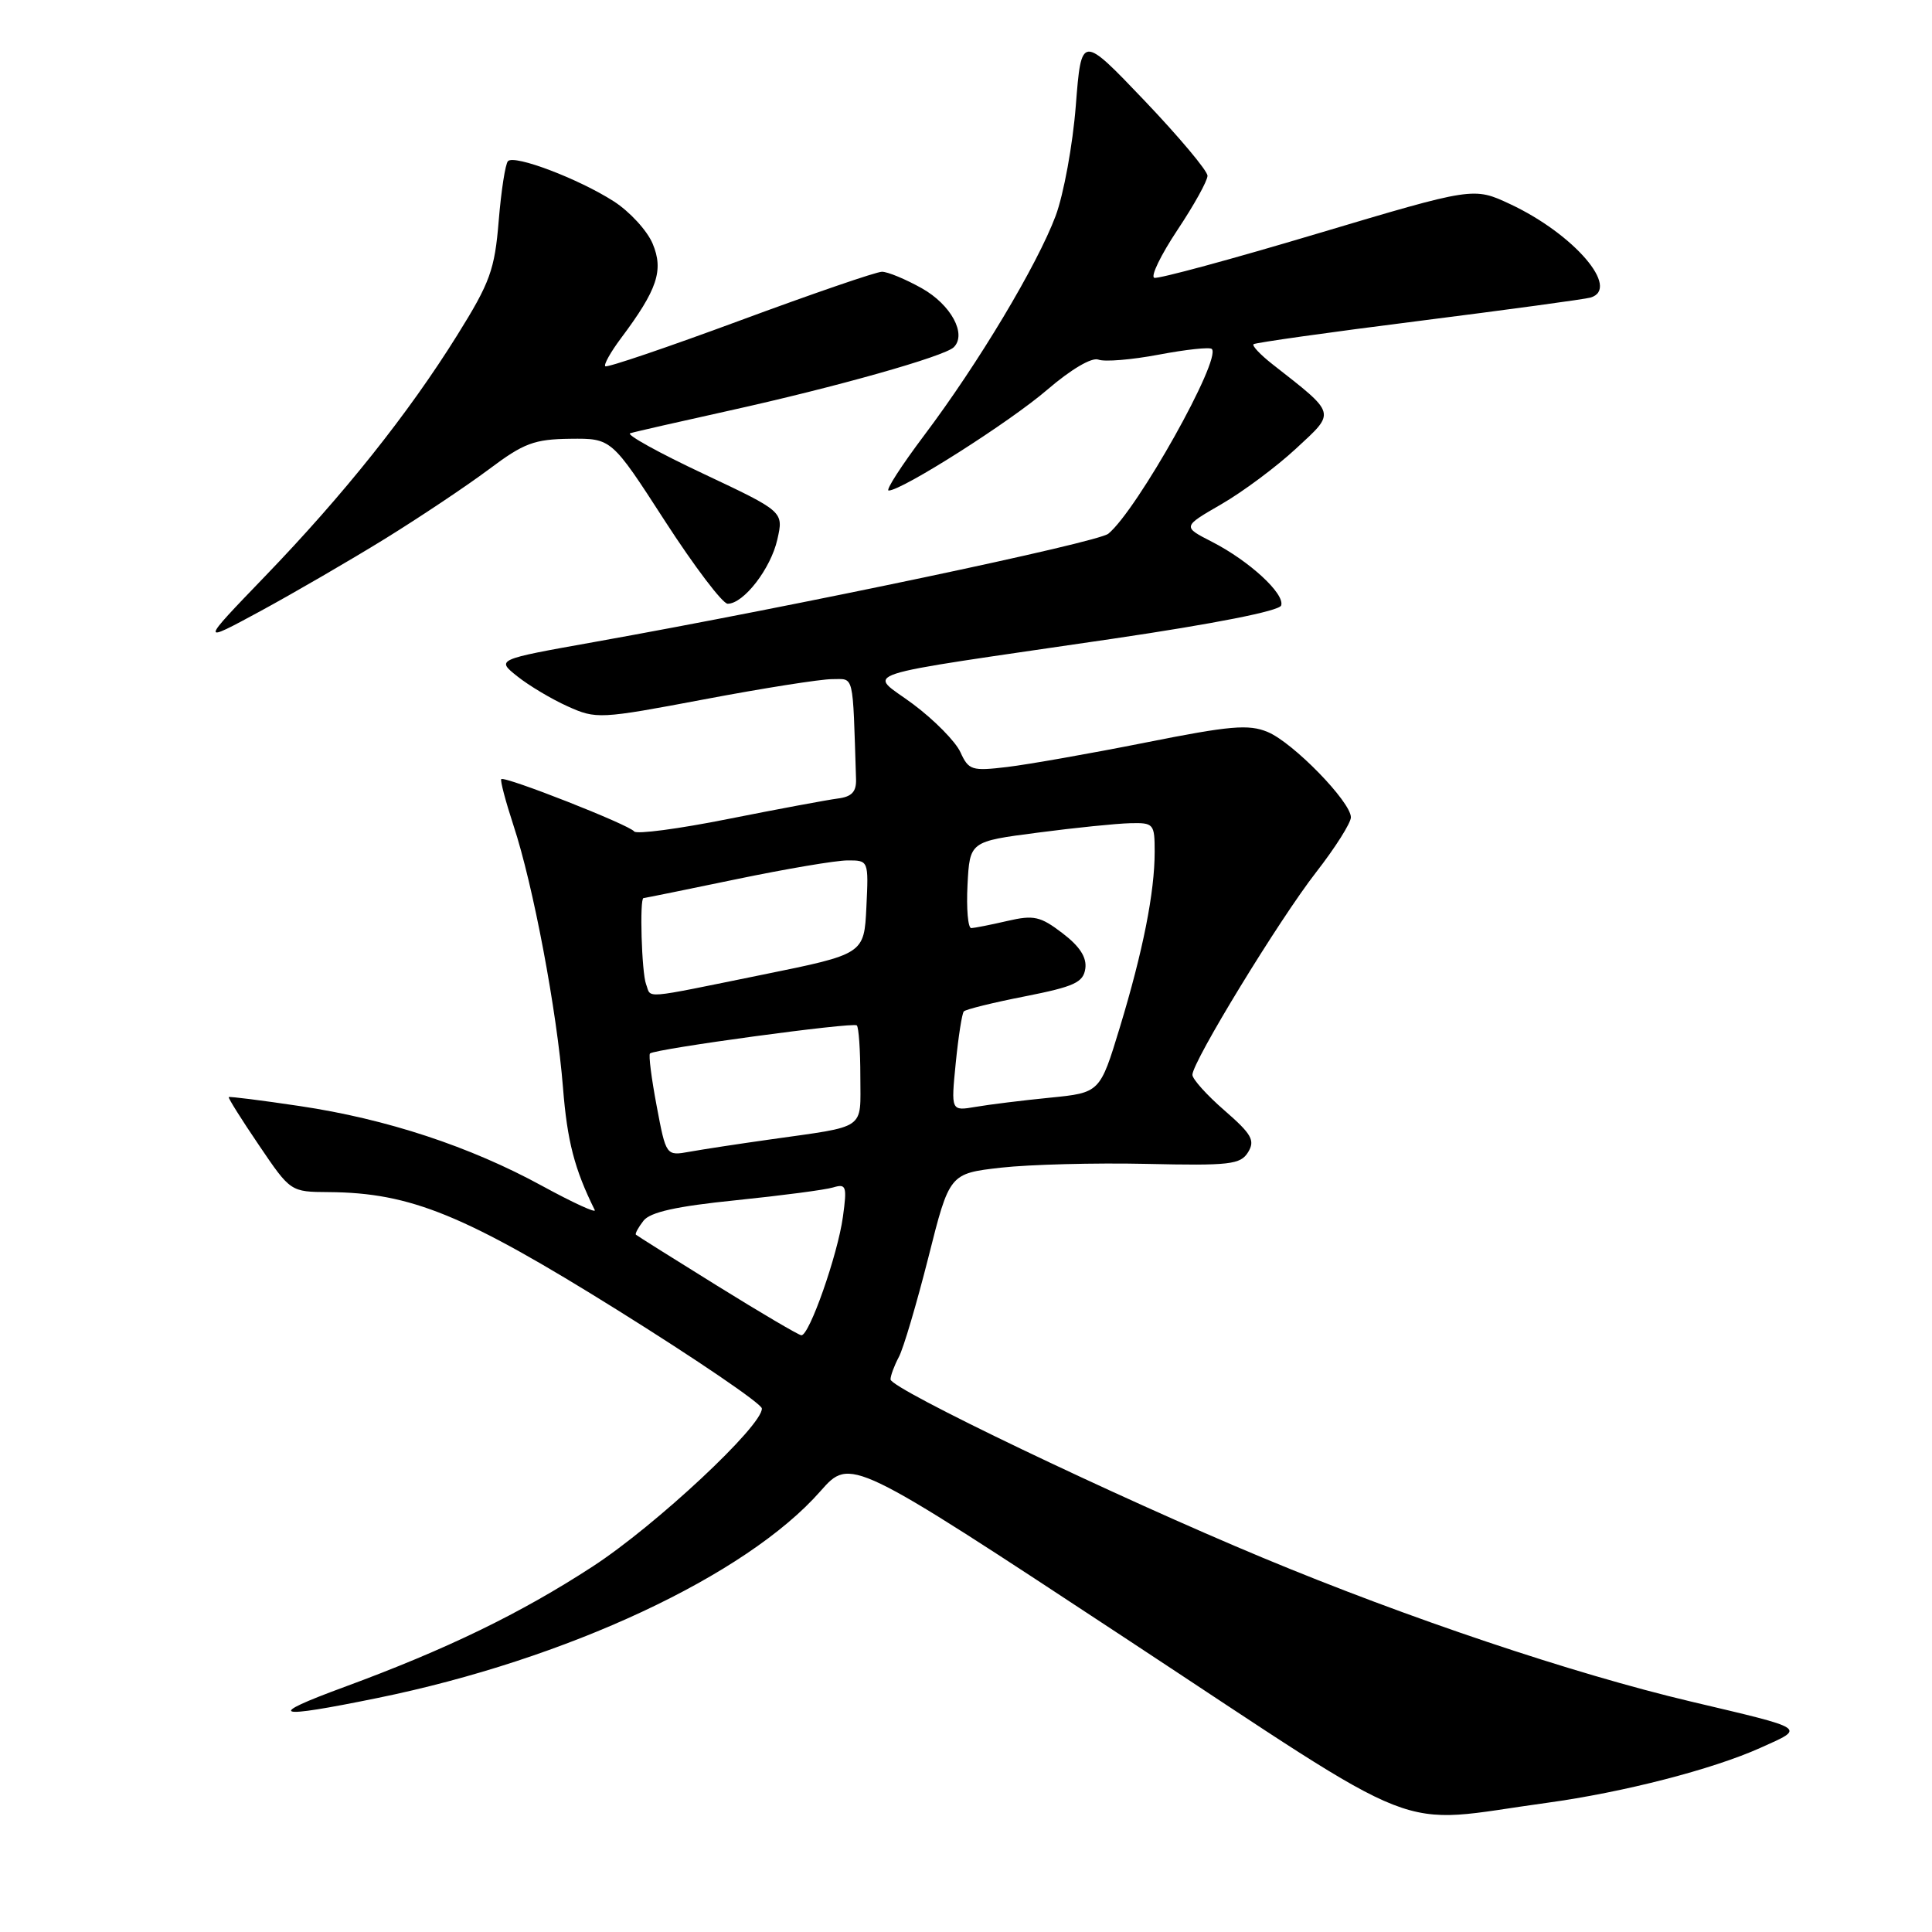 <?xml version="1.0" encoding="UTF-8" standalone="no"?>
<!DOCTYPE svg PUBLIC "-//W3C//DTD SVG 1.1//EN" "http://www.w3.org/Graphics/SVG/1.1/DTD/svg11.dtd" >
<svg xmlns="http://www.w3.org/2000/svg" xmlns:xlink="http://www.w3.org/1999/xlink" version="1.1" viewBox="0 0 256 256">
 <g >
 <path fill="currentColor"
d=" M 205.00 238.88 C 215.12 237.49 226.89 234.46 233.26 231.60 C 239.27 228.89 239.68 229.16 224.00 225.45 C 208.45 221.77 186.53 214.41 167.37 206.43 C 147.85 198.31 118.00 184.01 118.00 182.78 C 118.00 182.28 118.50 180.94 119.10 179.81 C 119.71 178.68 121.46 172.74 123.01 166.63 C 125.81 155.50 125.81 155.50 132.65 154.72 C 136.42 154.30 145.07 154.07 151.88 154.22 C 162.97 154.47 164.37 154.31 165.38 152.67 C 166.33 151.11 165.86 150.28 162.25 147.14 C 159.91 145.11 158.00 142.98 158.00 142.42 C 158.00 140.69 169.50 121.86 174.39 115.58 C 176.93 112.32 179.00 109.04 179.00 108.30 C 179.00 106.25 171.33 98.38 167.97 96.99 C 165.45 95.94 162.98 96.16 151.75 98.40 C 144.46 99.85 136.23 101.30 133.46 101.63 C 128.76 102.19 128.35 102.06 127.26 99.67 C 126.62 98.26 123.80 95.40 120.99 93.30 C 115.04 88.86 112.07 89.84 147.43 84.64 C 160.86 82.66 169.51 80.96 169.76 80.23 C 170.27 78.68 165.53 74.32 160.59 71.79 C 156.68 69.79 156.68 69.79 161.82 66.82 C 164.65 65.19 169.11 61.87 171.73 59.44 C 177.03 54.53 177.15 54.96 168.58 48.24 C 166.99 46.99 165.88 45.81 166.10 45.61 C 166.32 45.41 176.18 44.02 188.00 42.53 C 199.82 41.03 210.06 39.64 210.75 39.43 C 214.77 38.24 208.56 31.01 200.11 27.05 C 195.26 24.78 195.26 24.78 174.57 30.95 C 163.19 34.35 153.46 36.99 152.95 36.81 C 152.43 36.64 153.81 33.80 156.00 30.50 C 158.20 27.20 160.00 23.96 160.00 23.29 C 160.00 22.63 156.24 18.15 151.65 13.33 C 143.29 4.57 143.29 4.57 142.55 13.99 C 142.15 19.17 140.94 25.75 139.88 28.60 C 137.43 35.13 129.65 48.13 122.47 57.67 C 119.44 61.70 117.31 65.00 117.75 65.00 C 119.51 65.00 133.83 55.90 138.78 51.63 C 141.94 48.92 144.66 47.32 145.54 47.65 C 146.36 47.97 149.96 47.67 153.56 46.99 C 157.15 46.31 160.31 45.97 160.57 46.24 C 161.90 47.56 150.68 67.58 146.86 70.72 C 145.44 71.88 105.87 80.22 78.63 85.09 C 65.75 87.39 65.75 87.39 68.55 89.62 C 70.09 90.85 73.09 92.64 75.23 93.60 C 79.00 95.30 79.48 95.28 93.30 92.67 C 101.11 91.19 108.74 89.99 110.25 89.99 C 113.23 90.00 112.97 88.93 113.43 103.25 C 113.48 104.92 112.86 105.58 111.00 105.81 C 109.62 105.99 103.11 107.20 96.53 108.51 C 89.94 109.83 84.32 110.57 84.03 110.17 C 83.41 109.30 66.87 102.80 66.42 103.24 C 66.26 103.41 66.99 106.17 68.04 109.38 C 70.65 117.28 73.79 133.91 74.60 144.13 C 75.16 151.21 76.12 154.92 78.81 160.34 C 79.04 160.80 75.91 159.36 71.86 157.15 C 62.30 151.92 51.23 148.27 39.73 146.56 C 34.65 145.80 30.41 145.27 30.31 145.37 C 30.20 145.47 32.00 148.34 34.31 151.74 C 38.50 157.93 38.50 157.93 43.57 157.96 C 54.43 158.04 61.55 160.95 81.83 173.60 C 92.32 180.15 100.93 186.01 100.95 186.63 C 101.05 188.90 86.92 202.10 78.56 207.55 C 68.98 213.79 59.17 218.55 45.61 223.54 C 35.07 227.42 36.23 227.81 49.99 225.00 C 75.07 219.89 98.86 208.79 108.71 197.59 C 112.69 193.08 112.69 193.08 149.09 217.05 C 189.95 243.95 184.23 241.72 205.00 238.88 Z  M 51.00 71.40 C 55.67 68.51 61.88 64.36 64.79 62.18 C 69.41 58.71 70.79 58.20 75.56 58.14 C 81.03 58.08 81.03 58.08 88.11 69.04 C 92.01 75.07 95.75 80.00 96.42 80.00 C 98.54 80.00 102.13 75.35 103.00 71.49 C 103.84 67.79 103.84 67.79 93.17 62.76 C 87.30 60.00 82.95 57.59 83.50 57.41 C 84.05 57.23 89.90 55.90 96.50 54.44 C 110.68 51.31 125.14 47.23 126.38 46.01 C 128.13 44.28 126.02 40.38 122.15 38.20 C 119.99 36.99 117.61 36.00 116.86 36.01 C 116.11 36.01 107.65 38.92 98.05 42.47 C 88.45 46.02 80.42 48.75 80.20 48.53 C 79.98 48.31 80.92 46.64 82.28 44.82 C 87.11 38.37 87.96 35.82 86.48 32.29 C 85.75 30.55 83.43 28.03 81.33 26.68 C 76.67 23.69 68.19 20.47 67.31 21.35 C 66.96 21.70 66.41 25.27 66.08 29.27 C 65.55 35.75 64.94 37.43 60.60 44.39 C 54.12 54.79 45.55 65.55 35.08 76.40 C 26.50 85.31 26.50 85.31 34.50 80.98 C 38.90 78.59 46.33 74.28 51.00 71.40 Z  M 95.00 170.35 C 89.23 166.77 84.39 163.73 84.26 163.60 C 84.13 163.46 84.58 162.64 85.26 161.76 C 86.15 160.61 89.62 159.84 97.50 159.04 C 103.55 158.42 109.36 157.66 110.40 157.34 C 112.13 156.82 112.25 157.17 111.69 161.24 C 111.00 166.27 107.22 177.03 106.18 176.93 C 105.81 176.90 100.78 173.94 95.00 170.35 Z  M 87.01 146.54 C 86.32 142.89 85.92 139.77 86.13 139.59 C 86.85 138.97 113.07 135.41 113.53 135.87 C 113.79 136.12 114.00 139.17 114.00 142.65 C 114.00 149.83 114.98 149.15 102.00 150.99 C 97.88 151.57 93.10 152.30 91.38 152.61 C 88.26 153.17 88.26 153.17 87.01 146.54 Z  M 126.64 140.86 C 126.99 137.36 127.47 134.28 127.71 134.02 C 127.94 133.75 131.59 132.85 135.82 132.02 C 142.35 130.73 143.55 130.18 143.81 128.34 C 144.02 126.86 143.07 125.39 140.78 123.65 C 137.85 121.41 136.98 121.22 133.48 122.03 C 131.29 122.54 129.14 122.96 128.70 122.98 C 128.26 122.99 128.04 120.41 128.20 117.25 C 128.50 111.50 128.50 111.50 137.50 110.33 C 142.45 109.68 147.96 109.12 149.75 109.08 C 152.87 109.00 153.00 109.16 153.00 112.86 C 153.00 118.24 151.46 126.00 148.38 136.15 C 145.75 144.79 145.75 144.79 139.12 145.45 C 135.48 145.81 131.04 146.36 129.25 146.67 C 126.01 147.22 126.01 147.22 126.64 140.86 Z  M 85.61 130.42 C 85.02 128.88 84.73 119.00 85.27 119.00 C 85.42 119.00 90.93 117.88 97.52 116.51 C 104.11 115.14 110.76 114.01 112.30 114.01 C 115.09 114.00 115.10 114.00 114.80 120.21 C 114.50 126.42 114.50 126.42 101.00 129.16 C 84.76 132.46 86.34 132.33 85.61 130.42 Z "/>
</g>
</svg>